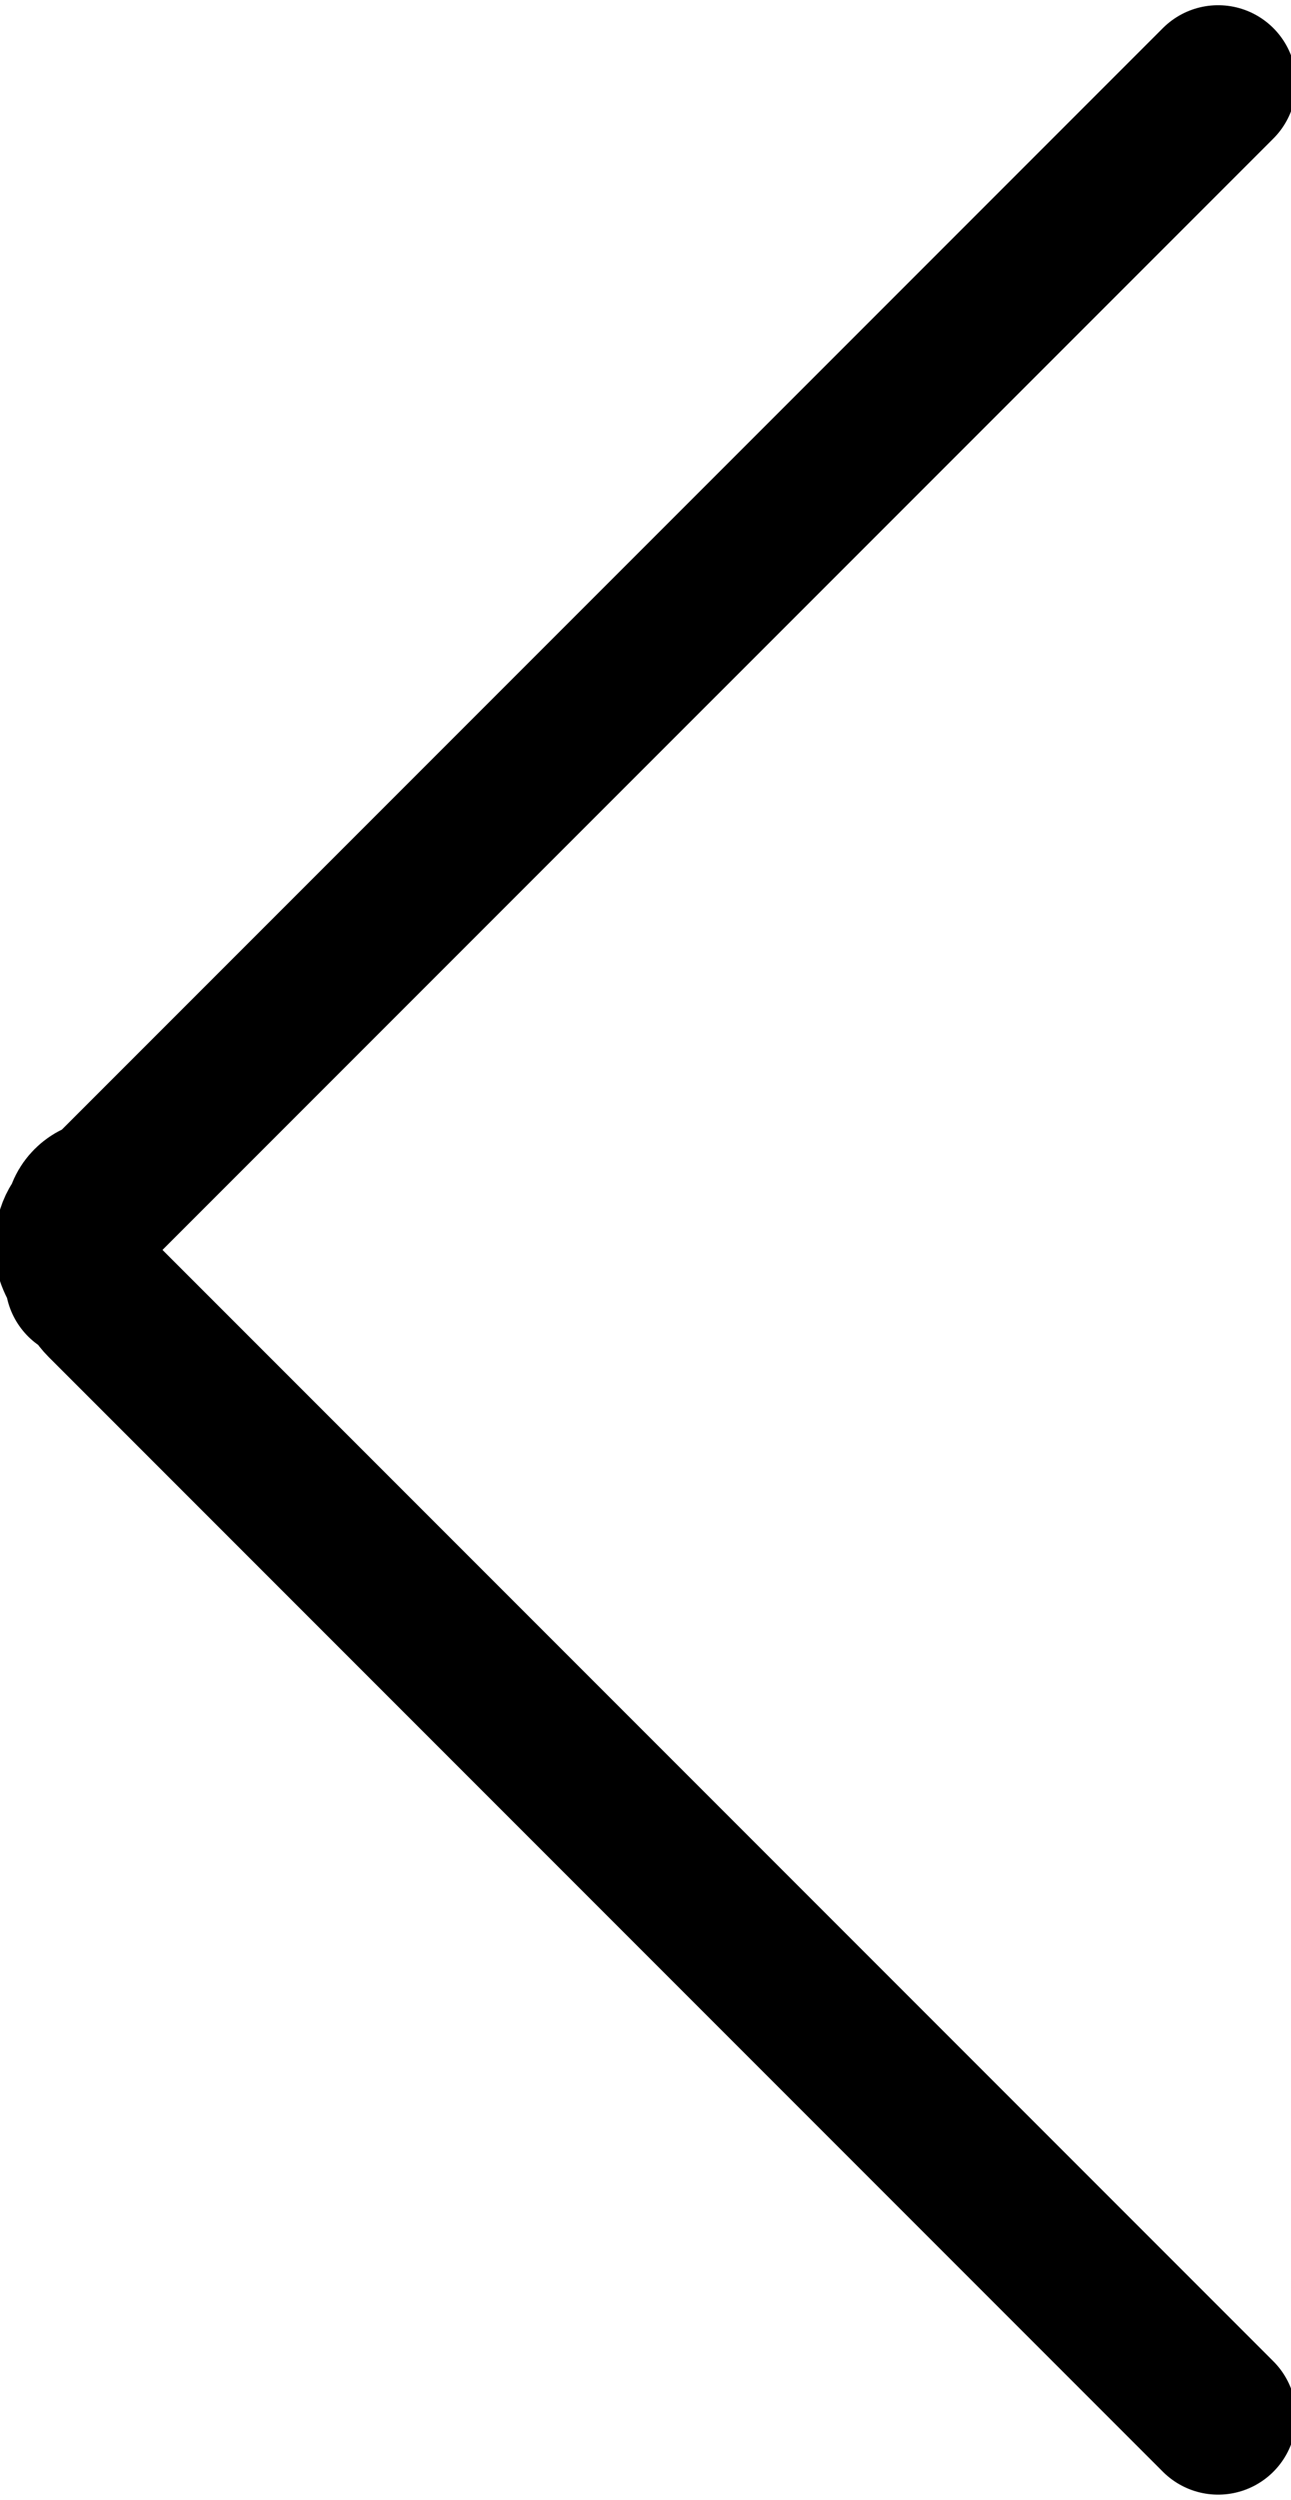 <svg xmlns="http://www.w3.org/2000/svg" width="12.4" height="24" viewBox="0 0 12.4 24"><path fill="none" stroke="#000" stroke-width="1.5" stroke-linecap="round" stroke-linejoin="round" d="M11.7 23.2L1 12.5c-.1-.1-.1-.2-.2-.2 0-.1-.1-.2-.1-.3s0-.2.1-.3c0-.1.1-.2.2-.2L11.7.8"/></svg>